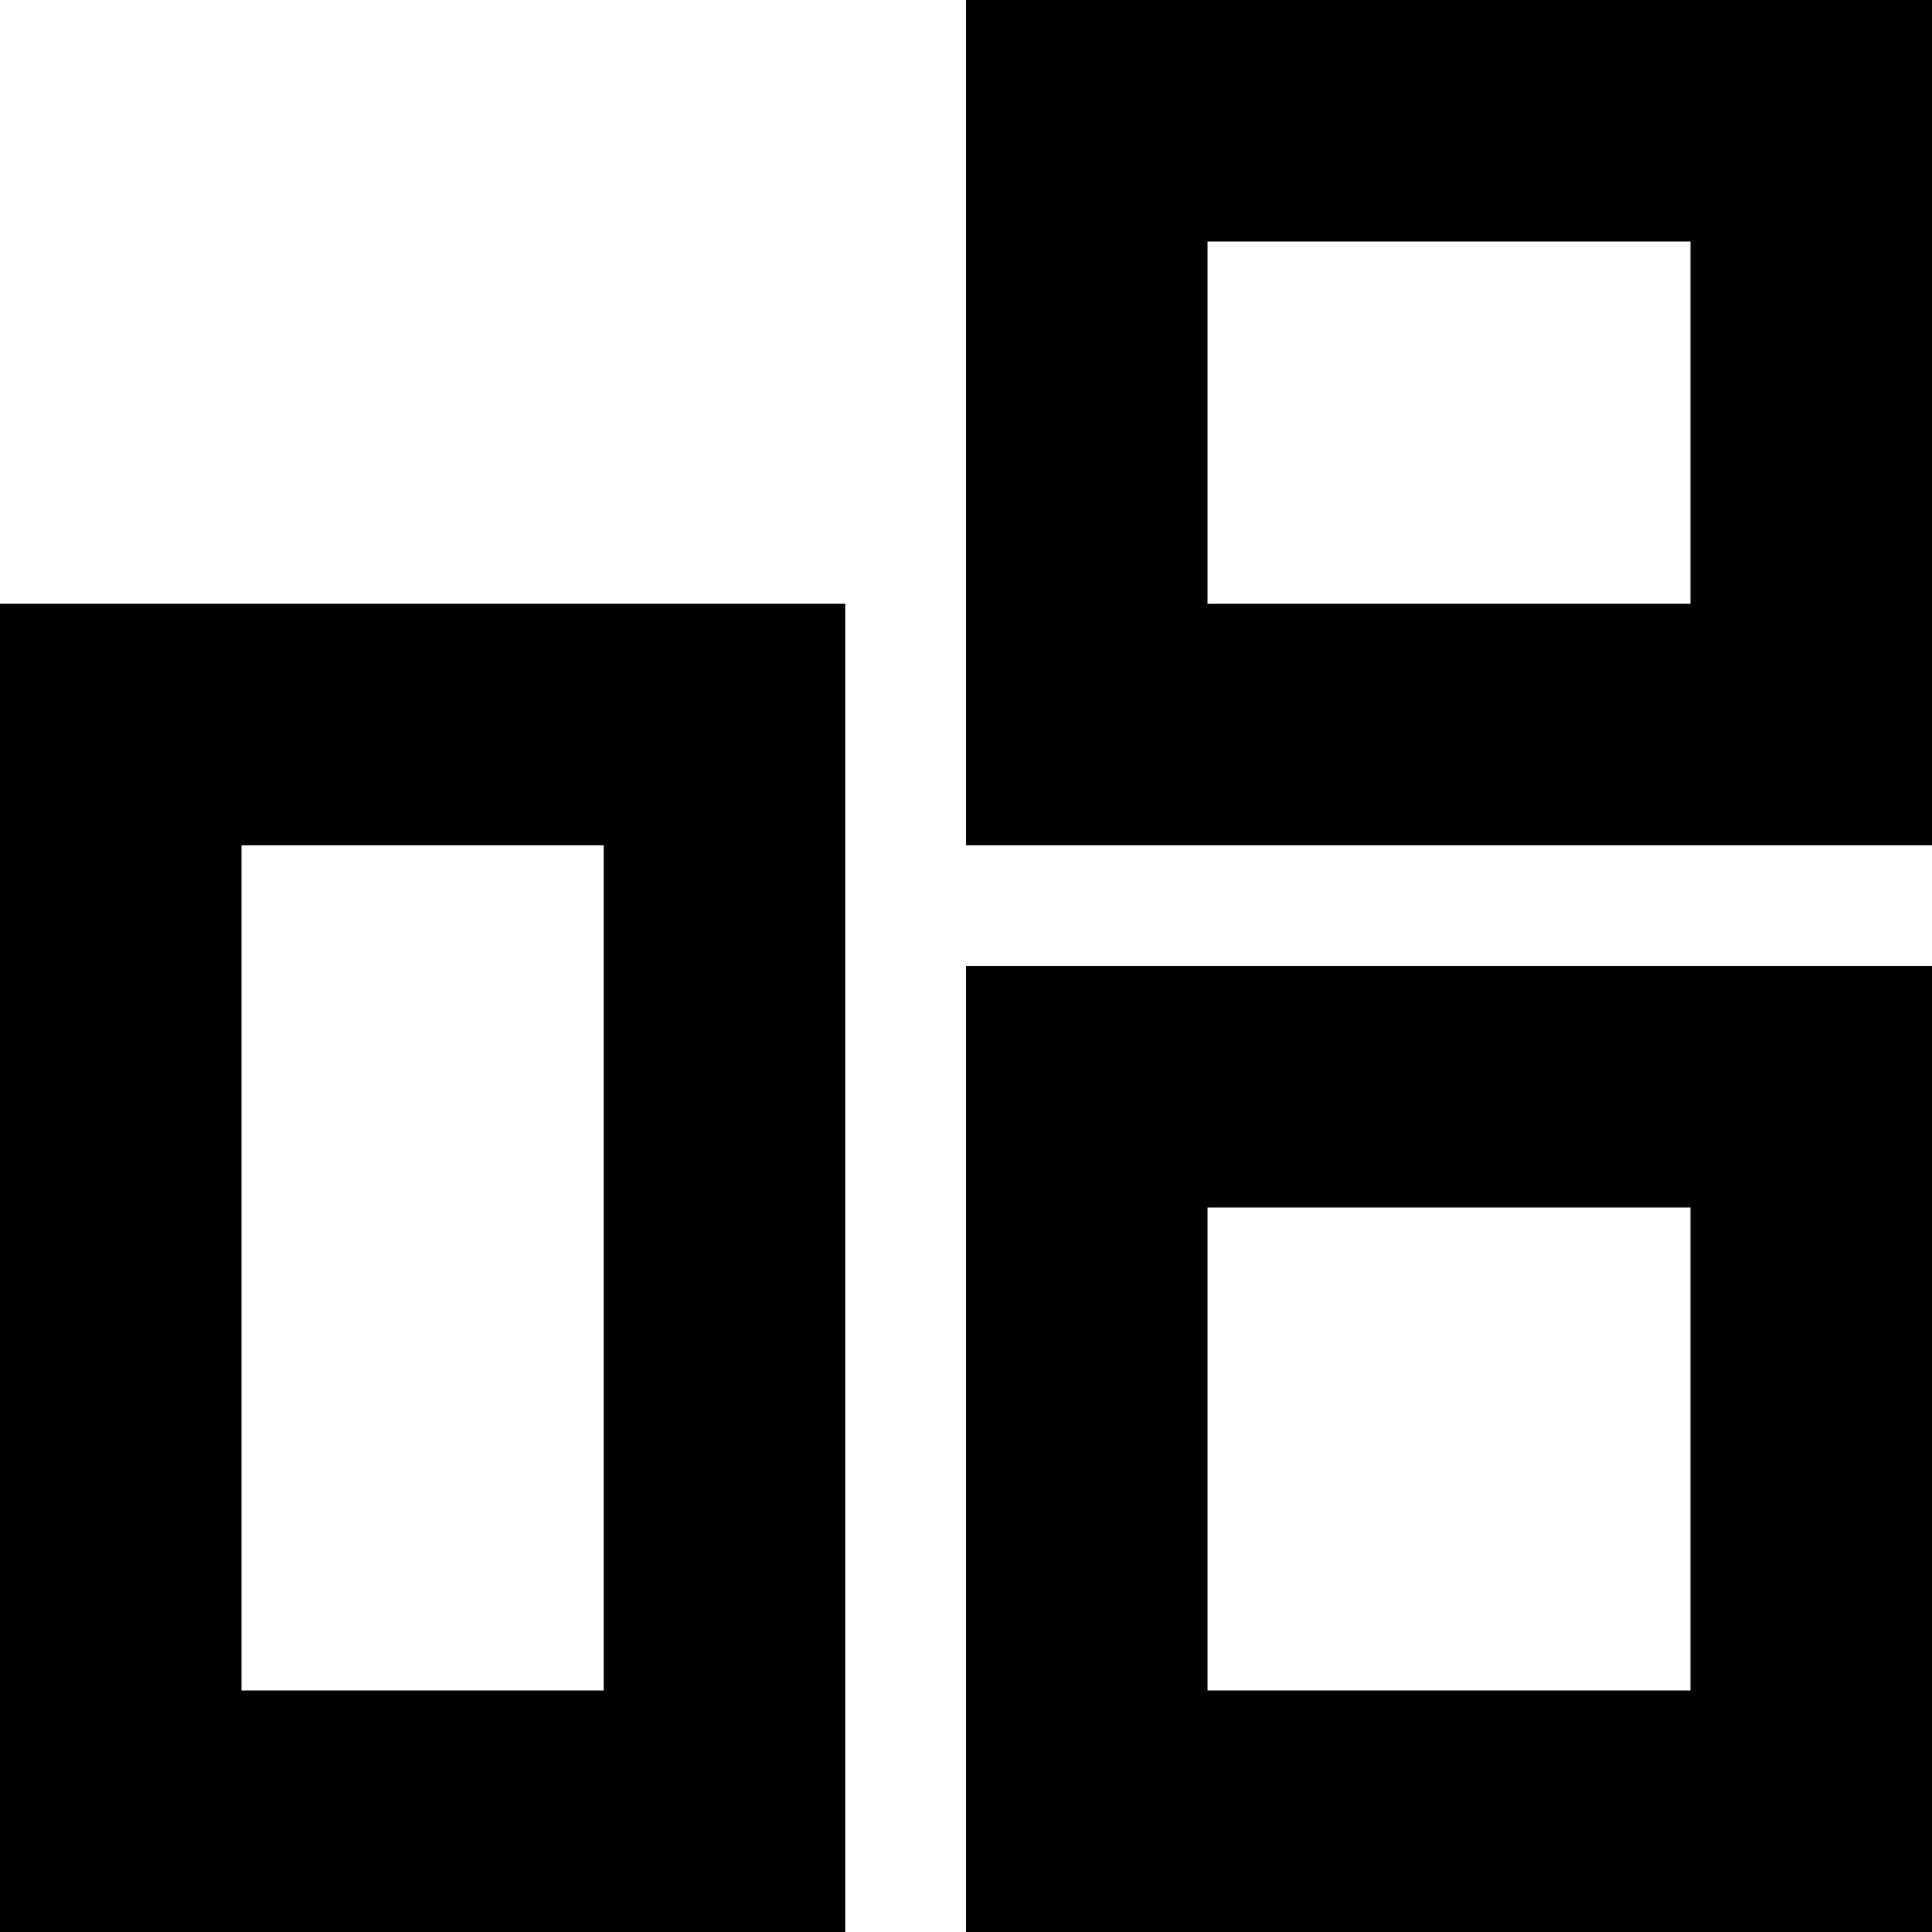 <?xml version="1.0" standalone="no"?><!DOCTYPE svg PUBLIC "-//W3C//DTD SVG 1.1//EN" "http://www.w3.org/Graphics/SVG/1.1/DTD/svg11.dtd"><svg t="1728996541316" class="icon" viewBox="0 0 1024 1024" version="1.1" xmlns="http://www.w3.org/2000/svg" p-id="19643" xmlns:xlink="http://www.w3.org/1999/xlink" width="128" height="128"><path d="M896 1024H512V512h512v512h-128z m0-384h-256v256h256v-256z m-256-192H512V0h512v448h-384z m256-320h-256v192h256V128zM128 1024H0V320h448v704H128z m192-576H128v448h192V448z" p-id="19644"></path></svg>